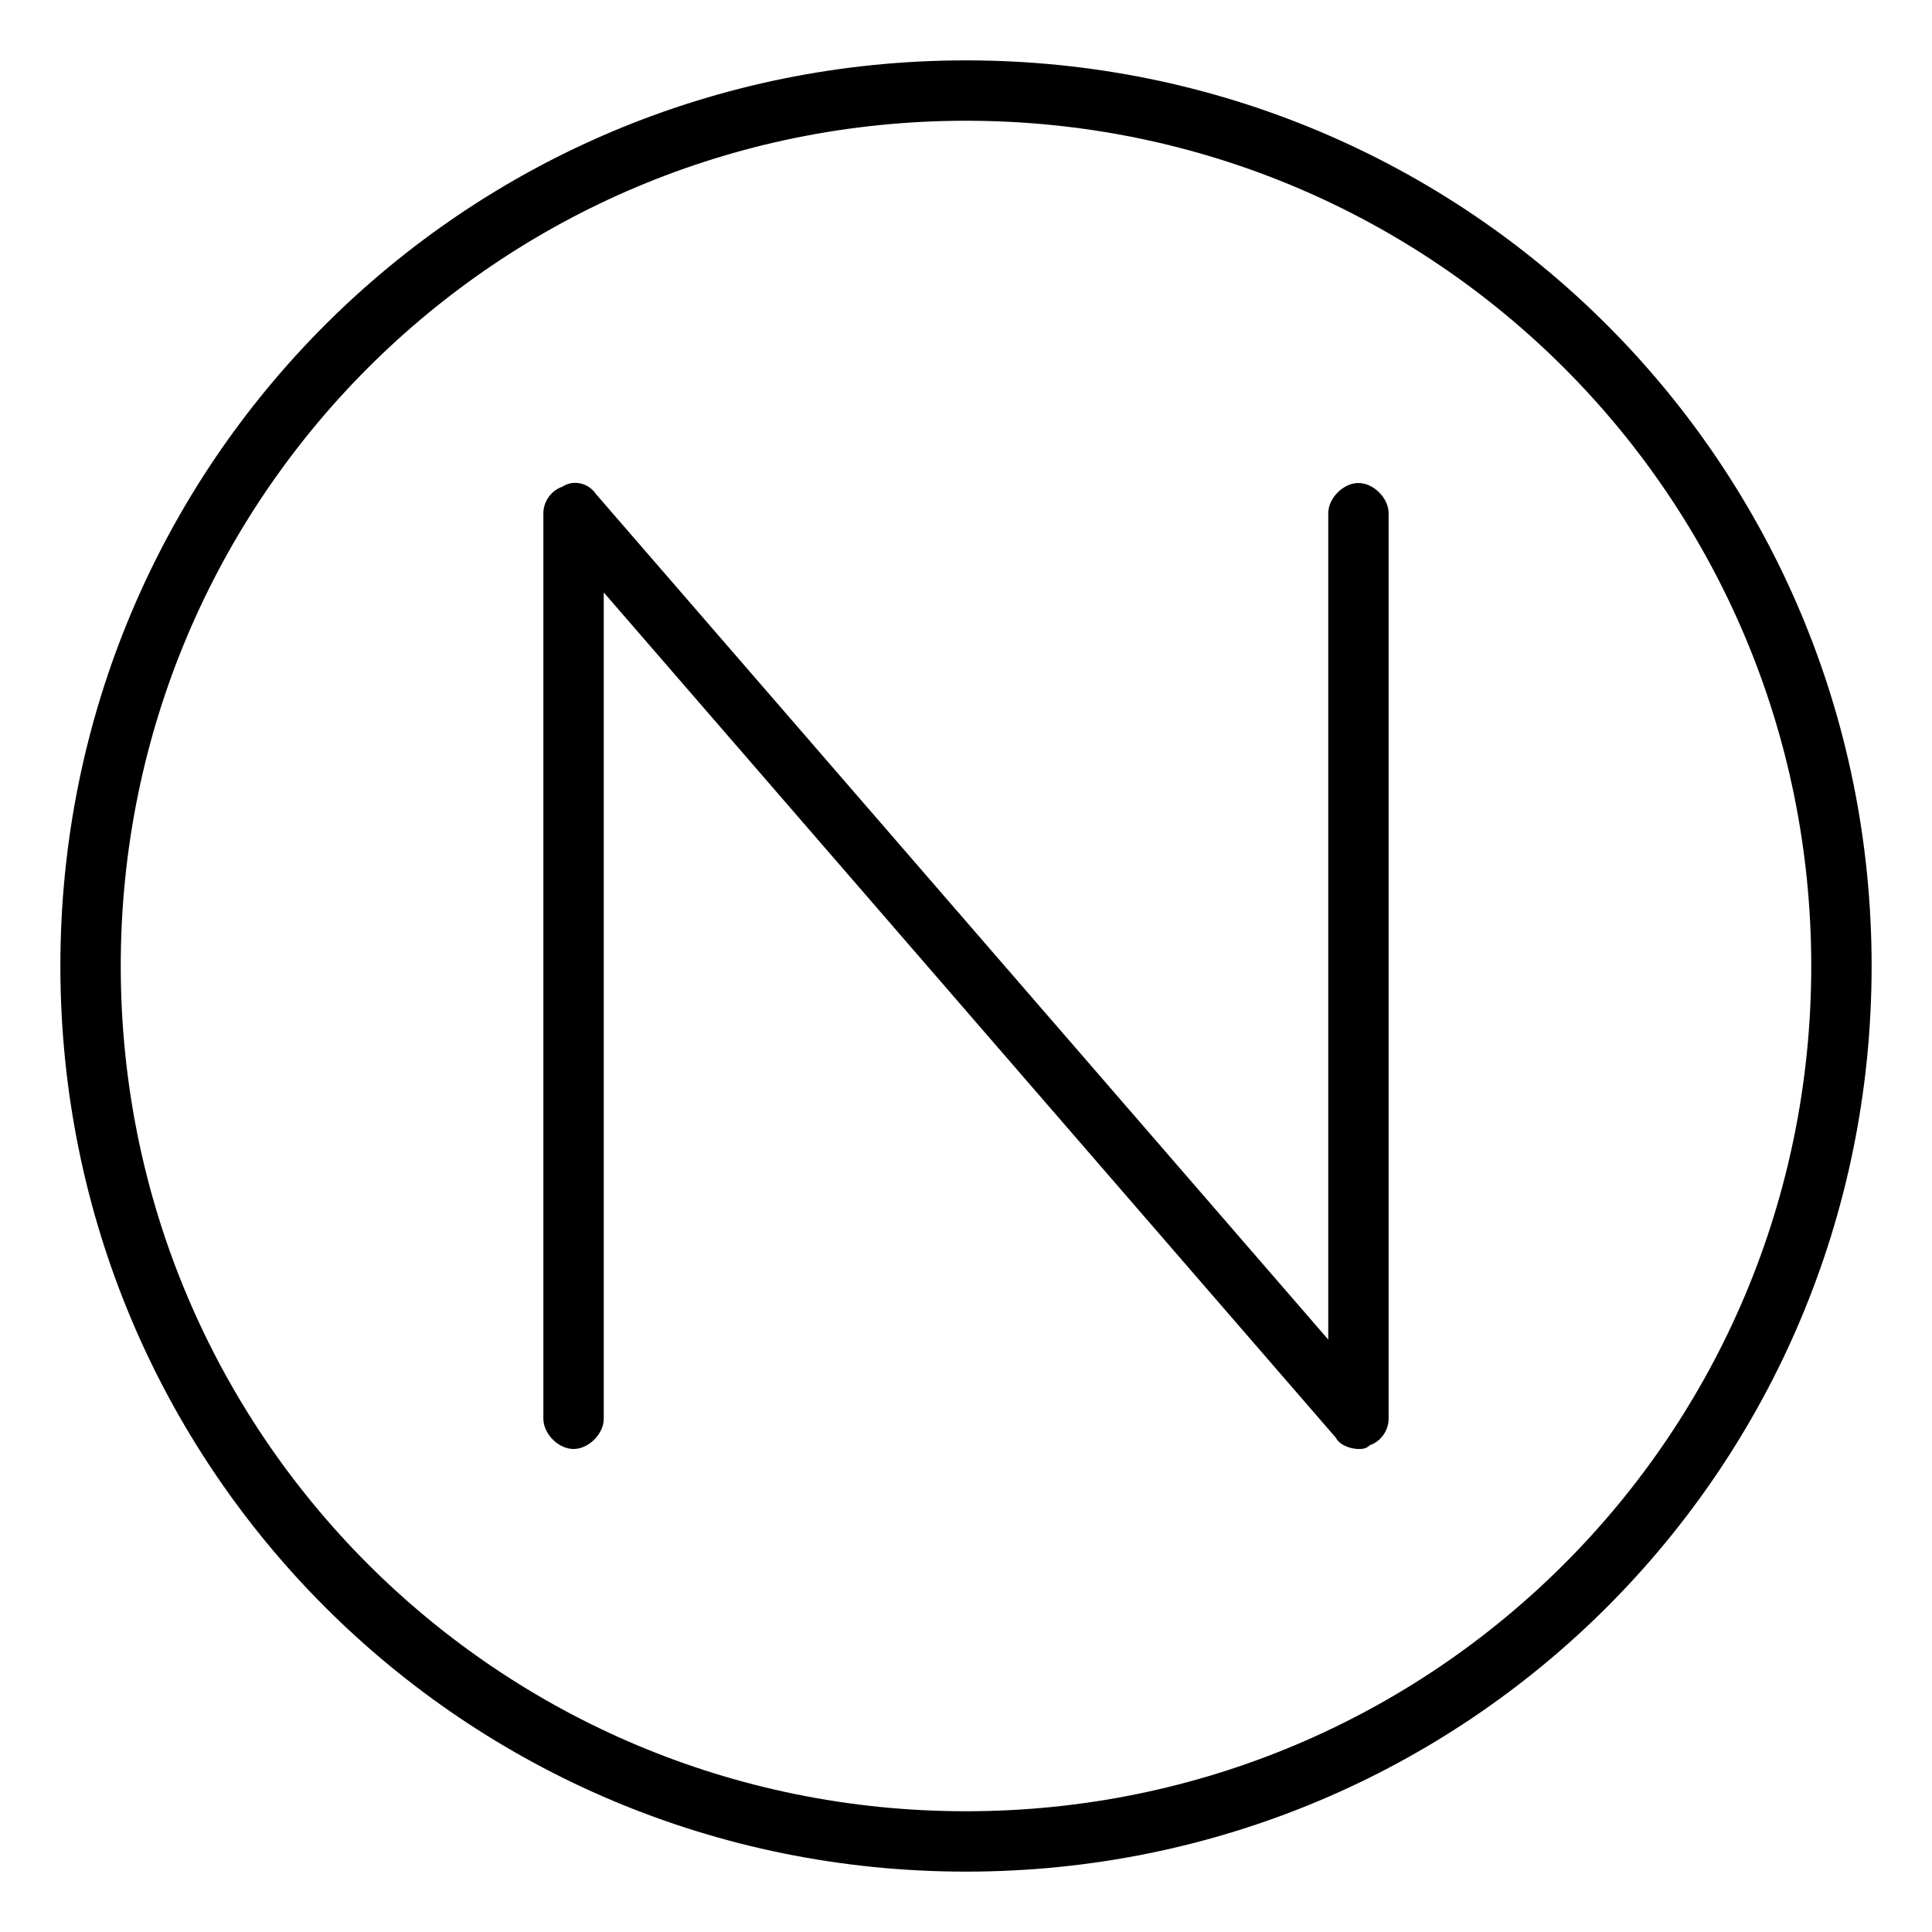 <svg xmlns="http://www.w3.org/2000/svg" viewBox="0 0 512 512"><!-- Font Awesome Pro 6.0.0-alpha1 by @fontawesome - https://fontawesome.com License - https://fontawesome.com/license (Commercial License) --><path d="M360 128C356 128 352 132 352 136V355L158 131C156 128 152 127 149 129C146 130 144 133 144 136V376C144 380 148 384 152 384S160 380 160 376V157L354 381C355 383 358 384 360 384C361 384 362 384 363 383C366 382 368 379 368 376V136C368 132 364 128 360 128ZM256 16C123 16 16 123 16 256S123 496 256 496S496 389 496 256S389 16 256 16ZM256 480C132 480 32 380 32 256S132 32 256 32S480 132 480 256S380 480 256 480Z"/></svg>